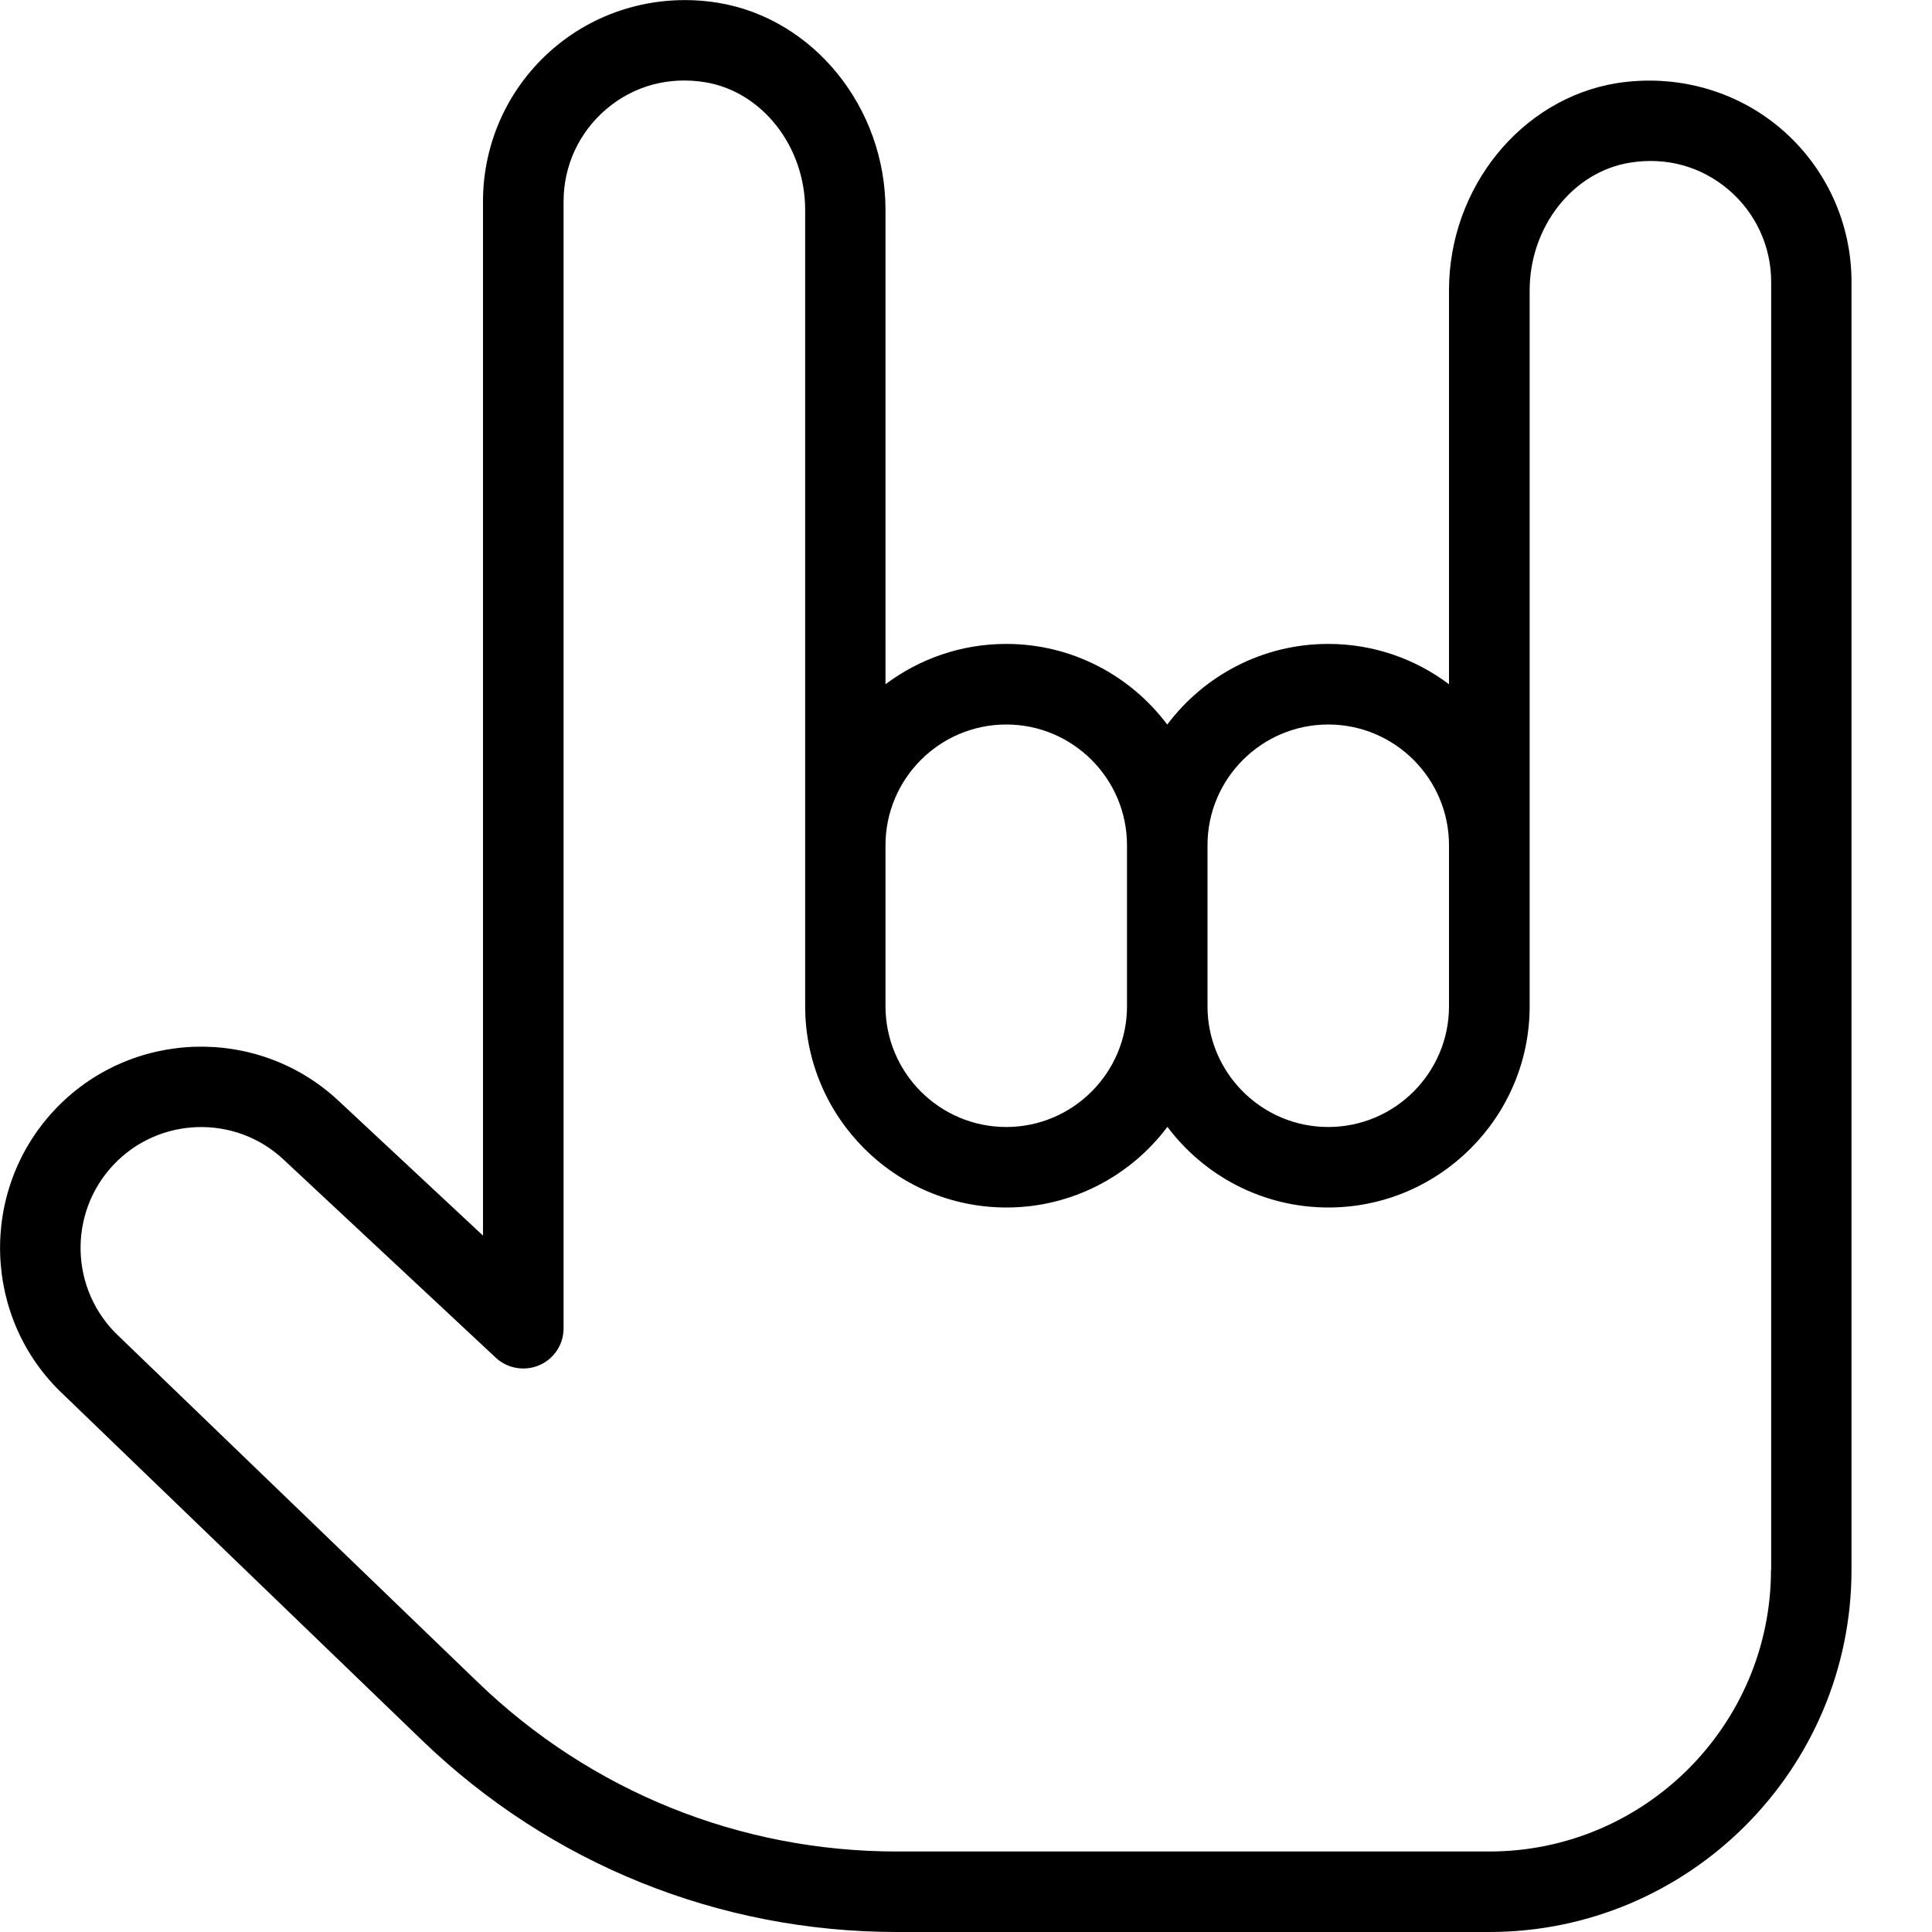 <?xml version="1.0" encoding="UTF-8"?>
<svg xmlns="http://www.w3.org/2000/svg" id="Layer_1" data-name="Layer 1" viewBox="0 0 24 24" width="512" height="512"><path d="M22.119,1.595c-.56-.476-1.302-.677-2.035-.562-1.188,.193-2.084,1.299-2.084,2.573v4.894c-.418-.315-.938-.501-1.5-.501-.817,0-1.544,.394-2,1.002-.456-.608-1.183-1.002-2-1.002-.562,0-1.082,.187-1.5,.501V2.607C11,1.333,10.104,.227,8.916,.034c-.731-.118-1.475,.085-2.035,.562-.56,.476-.881,1.17-.881,1.905V15.349l-1.796-1.676c-1.006-.939-2.59-.886-3.53,.119-.941,1.007-.888,2.593,.112,3.53l4.457,4.297c1.593,1.535,3.688,2.381,5.9,2.381h7.357c2.481,0,4.5-2.019,4.5-4.5V3.5c0-.734-.321-1.429-.881-1.905Zm-5.619,7.405c.827,0,1.5,.673,1.5,1.5v2c0,.827-.673,1.5-1.5,1.5s-1.5-.673-1.5-1.5v-2c0-.827,.673-1.5,1.5-1.5Zm-4,0c.827,0,1.5,.673,1.5,1.5v2c0,.827-.673,1.5-1.5,1.5s-1.5-.673-1.5-1.5v-2c0-.827,.673-1.5,1.5-1.5Zm9.5,10.5c0,1.93-1.57,3.5-3.5,3.5h-7.357c-1.952,0-3.8-.746-5.206-2.101L1.475,16.598c-.604-.566-.635-1.519-.07-2.123,.563-.603,1.514-.636,2.117-.071l2.637,2.462c.146,.136,.359,.171,.541,.093,.183-.079,.301-.259,.301-.458V2.5c0-.441,.193-.857,.529-1.143,.34-.29,.776-.409,1.227-.336,.709,.115,1.245,.797,1.245,1.586V12.5c0,1.378,1.122,2.5,2.5,2.5,.817,0,1.544-.394,2-1.002,.456,.608,1.183,1.002,2,1.002,1.378,0,2.5-1.122,2.5-2.5V3.607c0-.789,.535-1.471,1.244-1.586,.452-.074,.886,.046,1.227,.336,.336,.286,.529,.703,.529,1.143V19.5Z"/></svg>
